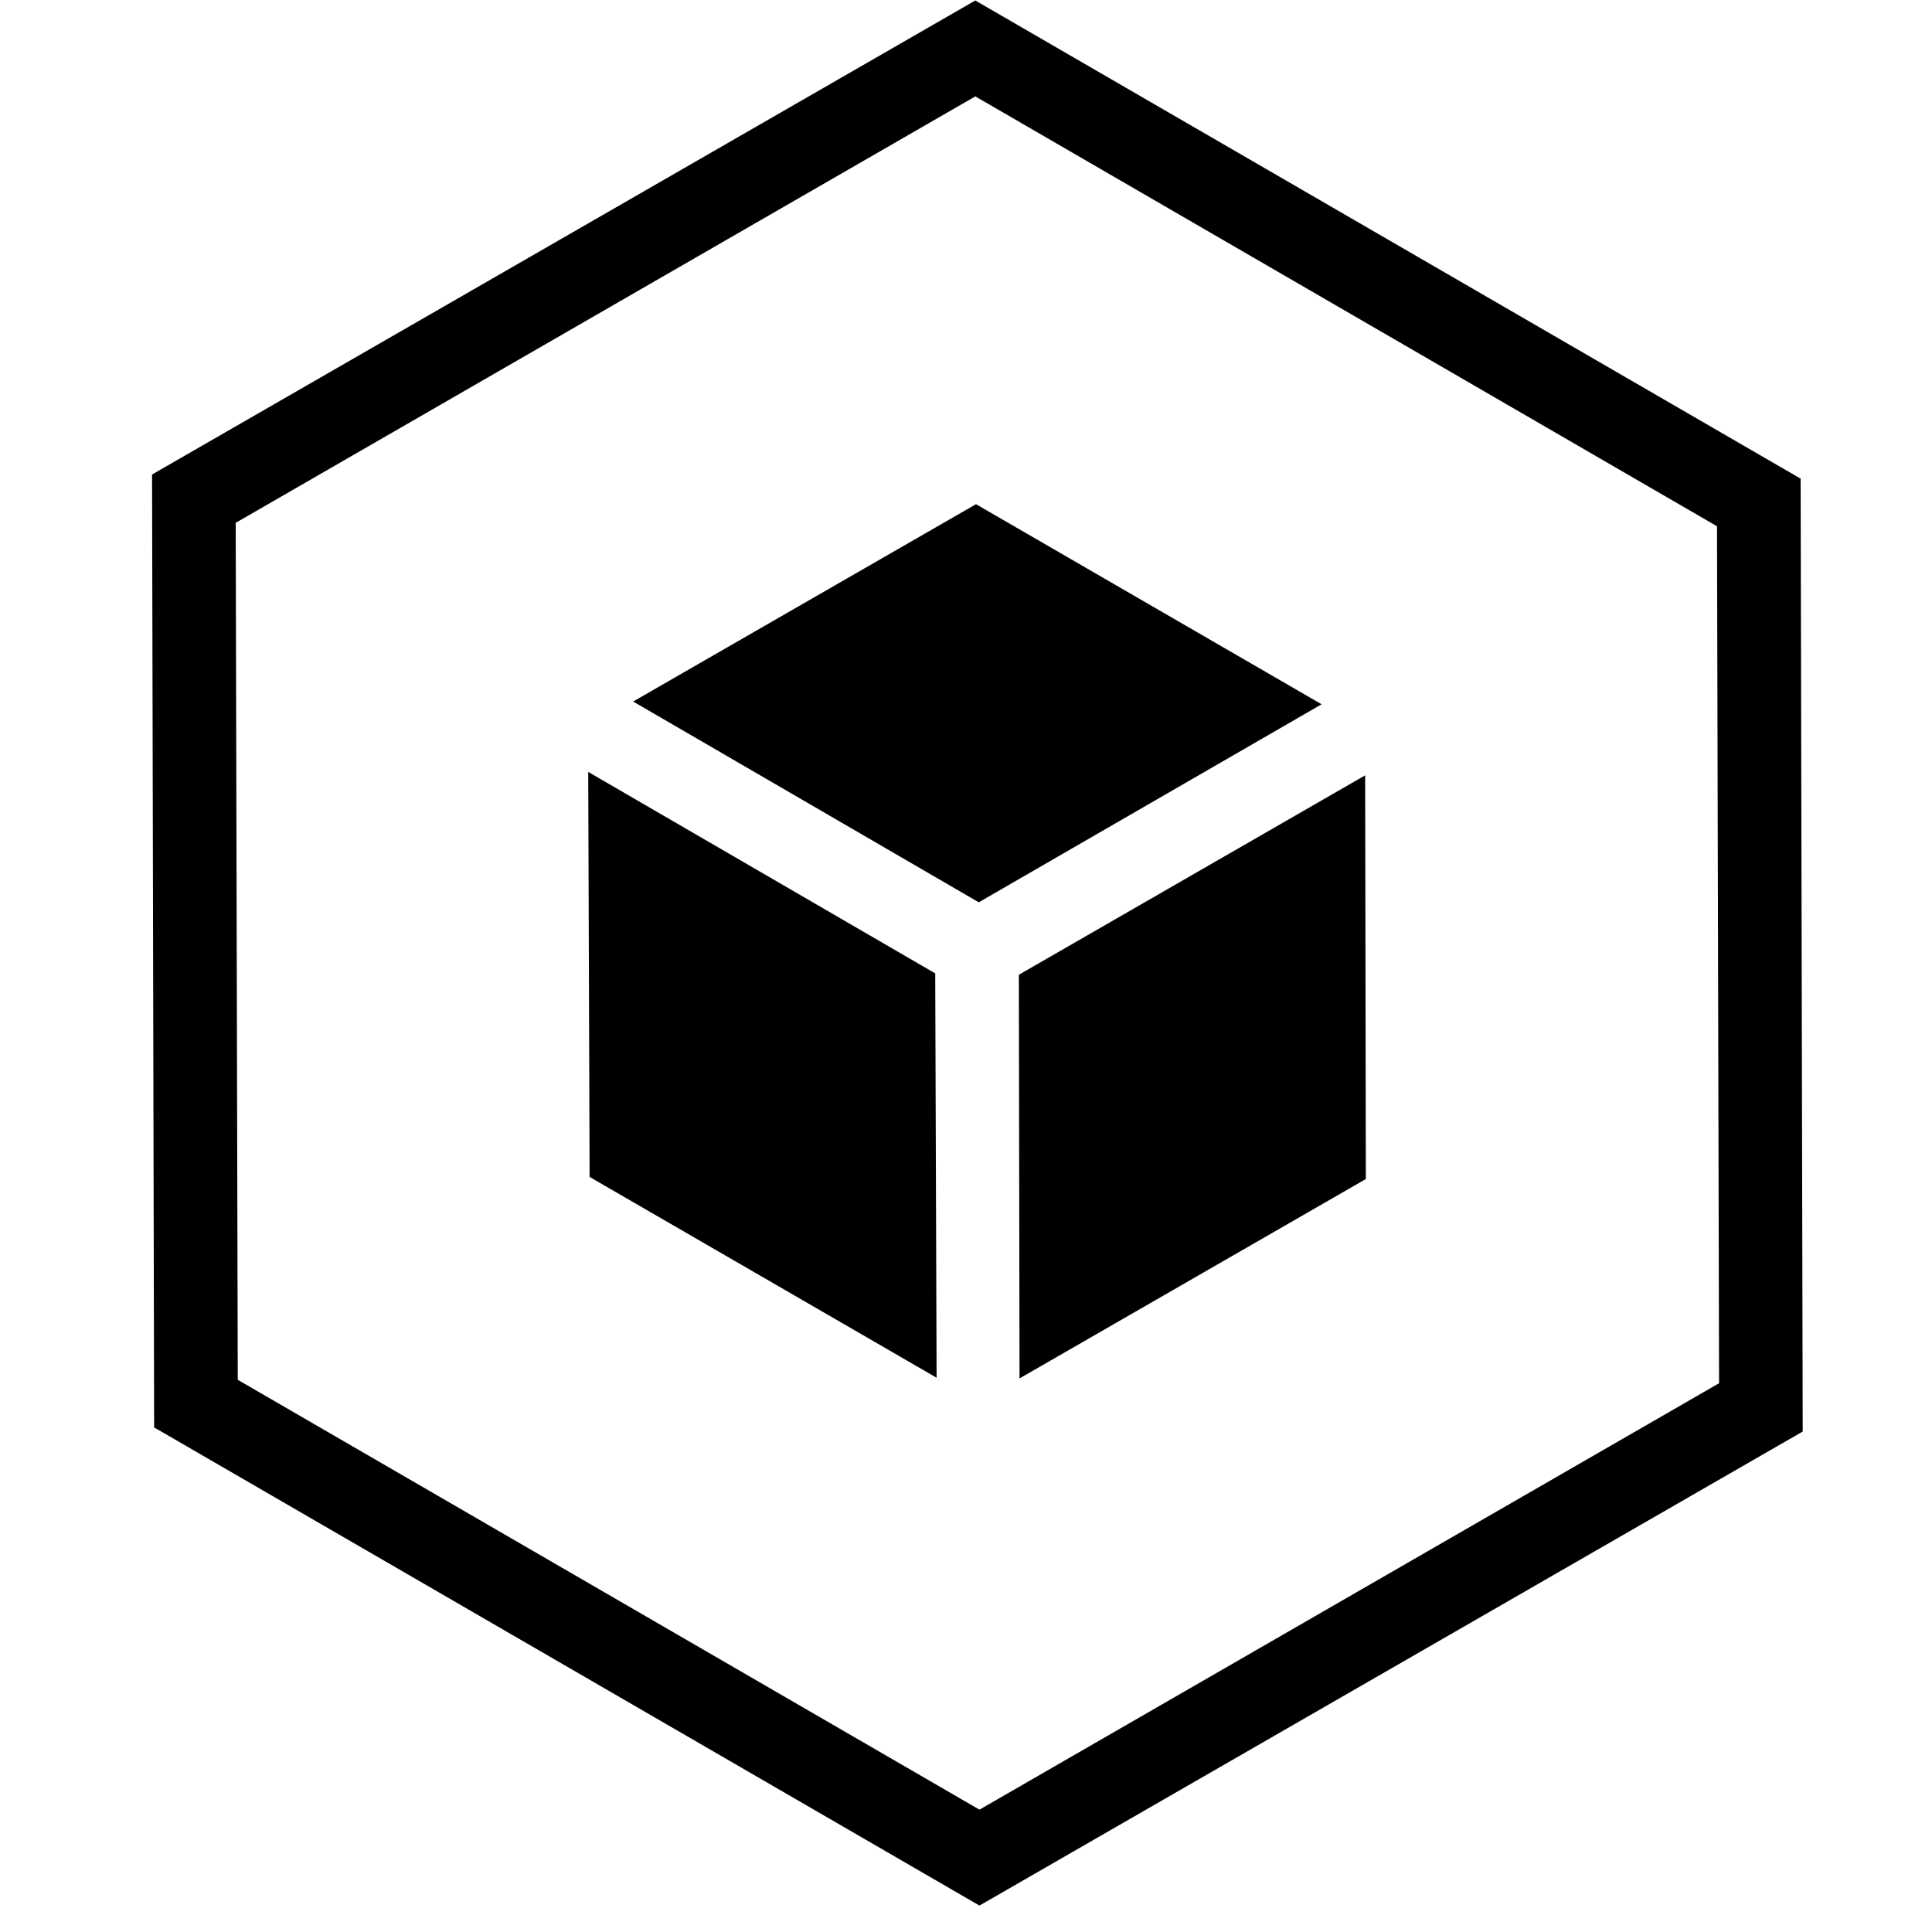 <?xml version="1.0" encoding="utf-8"?>
<!-- Generator: Adobe Illustrator 16.0.4, SVG Export Plug-In . SVG Version: 6.00 Build 0)  -->
<!DOCTYPE svg PUBLIC "-//W3C//DTD SVG 1.1//EN" "http://www.w3.org/Graphics/SVG/1.1/DTD/svg11.dtd">
<svg version="1.1" id="Layer_1" xmlns:sketch="http://www.bohemiancoding.com/sketch/ns"
	 xmlns="http://www.w3.org/2000/svg" xmlns:xlink="http://www.w3.org/1999/xlink" x="0px" y="0px" width="180px" height="180px"
	 viewBox="0 0 180 180" enable-background="new 0 0 180 180" xml:space="preserve">
<path d="M167.761,44.595L90.867,0.045L14.167,44.209l0.193,88.779l76.894,44.55l76.7-44.165L167.761,44.595z M91.254,168.602
	l-69.102-40.049l-0.193-79.843L90.867,8.98l69.102,40.05l0.193,79.842L91.254,168.602z"/>
<polygon points="94.988,128.424 127.253,109.846 127.188,72.238 94.924,90.816 "/>
<polygon points="123.131,65.616 90.932,46.974 58.989,65.359 91.189,84.066 "/>
<polygon points="54.803,71.917 54.932,109.652 87.261,128.359 87.132,90.688 "/>
</svg>
